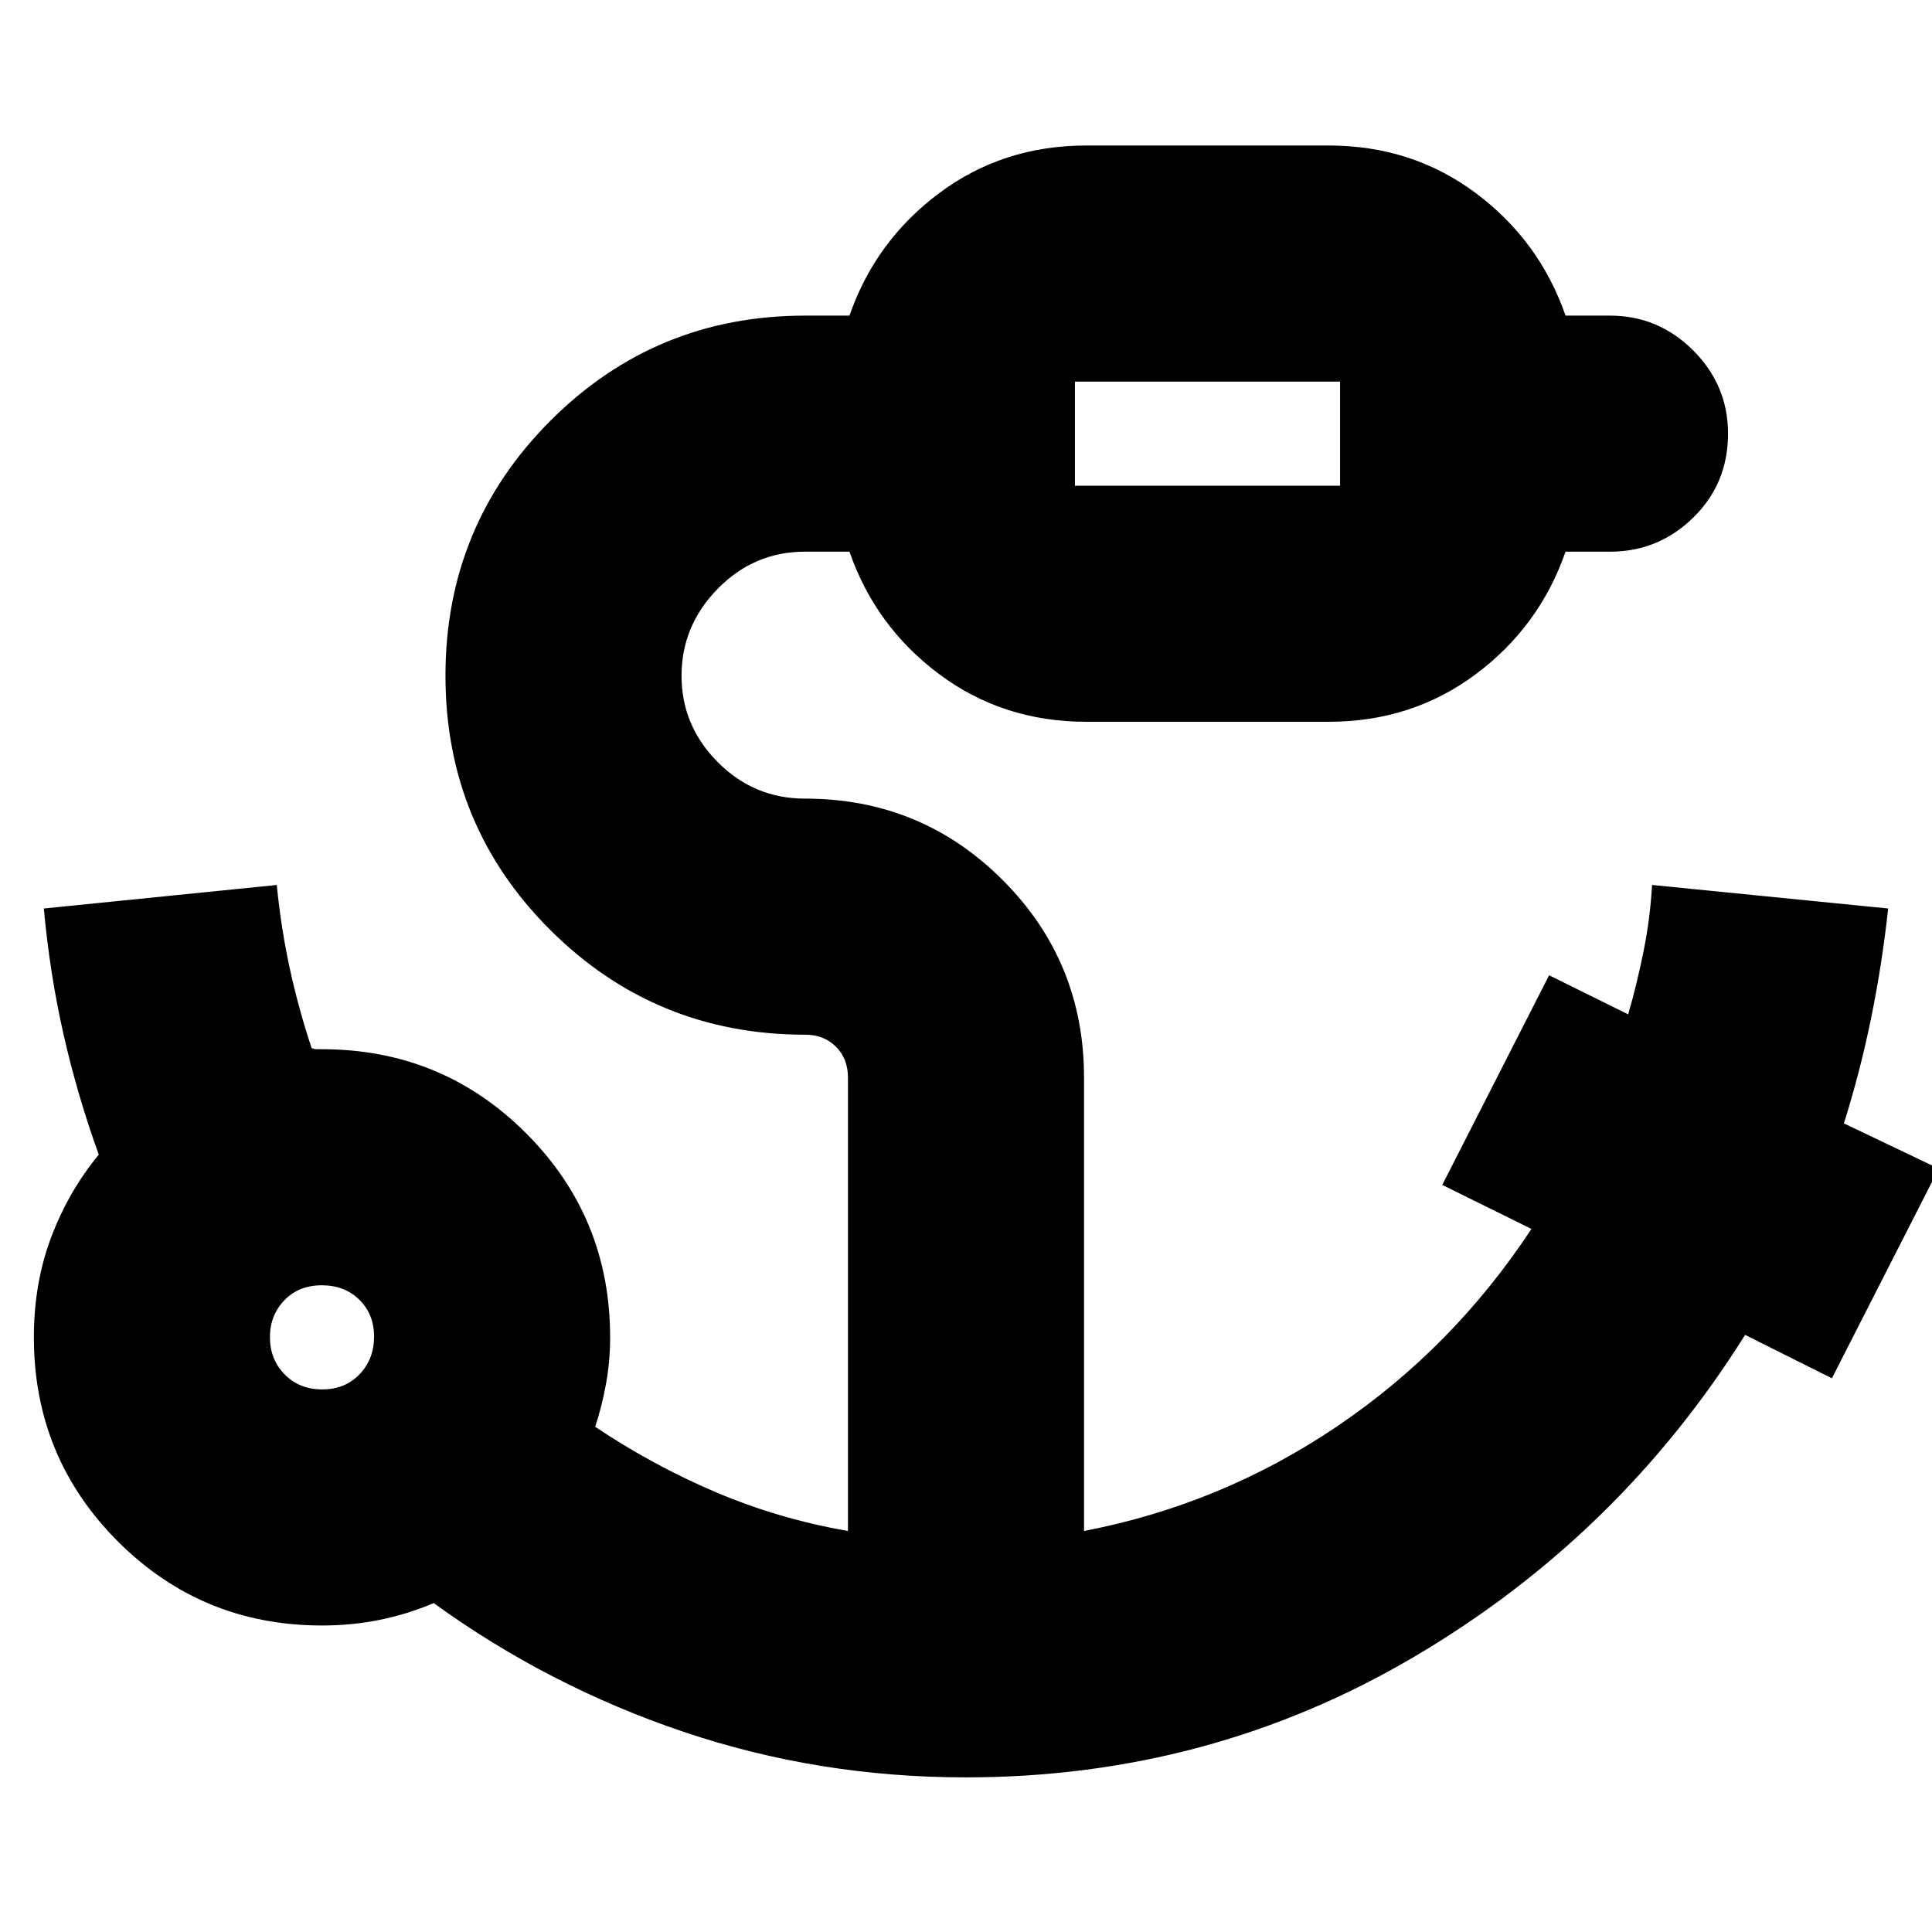 <svg xmlns="http://www.w3.org/2000/svg" height="24" viewBox="0 -960 960 960" width="24"><path d="M534.13-718.65h131.74v-51.74H534.13v51.74ZM160.1-269.61q11.38 0 18.57-7.53 7.2-7.54 7.2-18.68 0-11.13-7.3-18.33-7.29-7.2-18.67-7.2-11.38 0-18.57 7.42-7.2 7.42-7.2 18.39t7.3 18.45q7.29 7.48 18.67 7.48ZM479.94-76.83q-73.24 0-140.33-22.65-67.09-22.65-124.09-63.95-13.13 5.56-26.91 8.34-13.77 2.79-28.61 2.79-59.66 0-101.42-41.76-41.75-41.76-41.75-101.42 0-26.92 8.6-49.73 8.6-22.81 23.66-41.05-10.56-29.14-17.46-59.49-6.89-30.36-9.85-62.82l115.74-11.69q2.18 21.87 6.53 41.74 4.34 19.87 10.78 39.3 1.36.57 2.58.57H160q59.66 0 101.42 41.76 41.75 41.76 41.75 101.41 0 11.69-2 22.84-2 11.16-5.43 21.6 28.61 19.17 59.87 32.47 31.26 13.31 65.74 19.31v-225.26q0-9.41-5.97-15.38-5.97-5.97-15.38-5.97-74.26 0-126.46-51.92-52.19-51.91-52.19-126.45t52.19-126.74q52.2-52.19 126.46-52.19h22.09q12.95-37.27 44.63-60.9 31.67-23.63 73.06-23.63h120.44q41.39 0 73.06 23.63 31.68 23.63 44.63 60.9H800q24.03 0 41.34 17.3 17.31 17.31 17.31 41.35 0 24.82-17.31 41.74-17.31 16.91-41.34 16.91h-22.09q-12.95 37.26-44.63 60.89-31.67 23.63-73.06 23.63H539.78q-41.39 0-73.06-23.63-31.68-23.63-44.63-60.89H400q-25.31 0-43.33 18.39t-18.02 43.24q0 24.85 18.02 42.96T400-563.17q57.77 0 98.21 40.44 40.44 40.44 40.44 98.21v225.26q68.35-13.13 125.89-52.09 57.55-38.95 96.42-98l-44.31-21.87 53.09-104.17 39.3 19.43q4.44-15.43 7.67-31.53 3.24-16.1 4.2-32.77l117.31 11.69q-3 27.57-8.42 54.2-5.42 26.64-13.58 52.58l47.13 22.49-53.09 104.17-43.13-21.57q-62.7 100-164.41 159.94Q601-76.83 479.94-76.83Zm54.19-641.82v-51.74 51.74ZM160-295.48Z"/></svg>